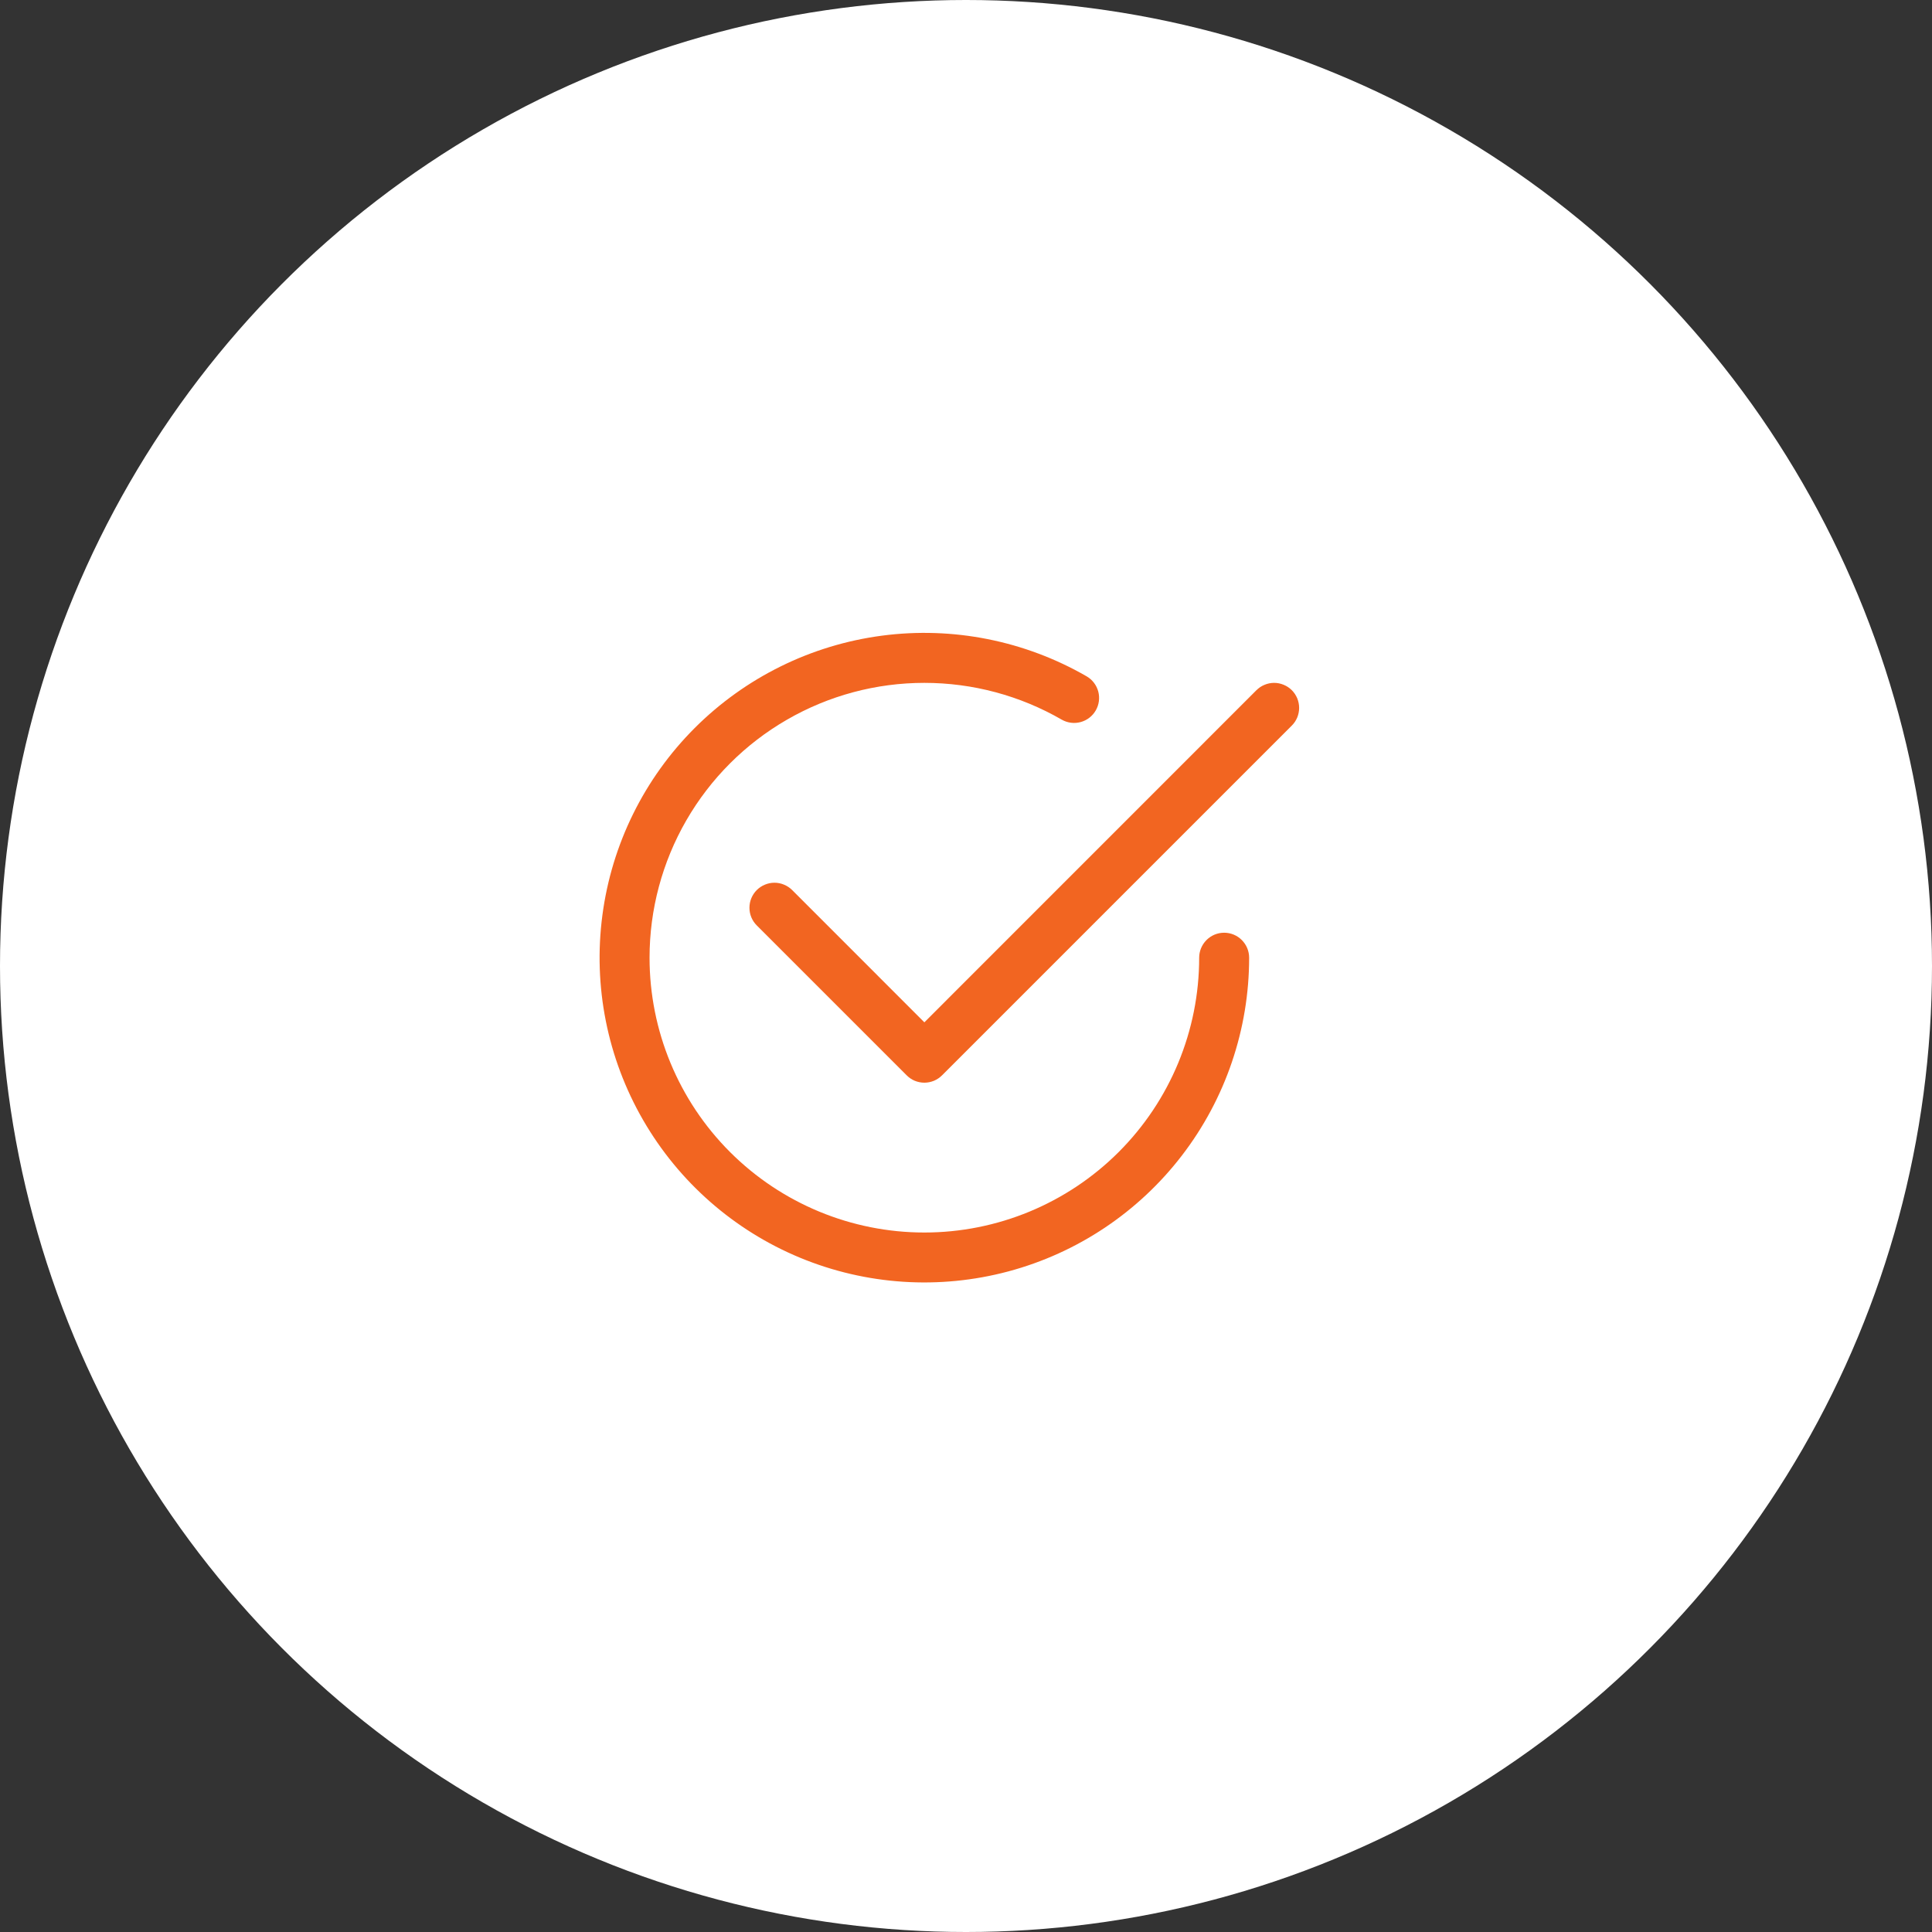 <svg width="58" height="58" viewBox="0 0 58 58" fill="none" xmlns="http://www.w3.org/2000/svg">
<rect x="0" y="0" width="58" height="58" fill="#333333" stroke="none"/>
<g id="Group 37863">
<circle id="Ellipse 7" cx="29" cy="29" r="29" fill="white"/>
<g id="Vector">
<path d="M19.5 28.751C19.5 27.303 19.881 25.88 20.605 24.626C21.329 23.372 22.37 22.33 23.625 21.606C24.879 20.881 26.301 20.5 27.75 20.5C29.198 20.5 30.621 20.881 31.875 21.605C32.047 21.703 32.251 21.729 32.442 21.677C32.633 21.625 32.796 21.5 32.895 21.328C32.994 21.157 33.021 20.953 32.971 20.762C32.92 20.57 32.796 20.406 32.625 20.306C30.766 19.233 28.605 18.803 26.477 19.083C24.35 19.363 22.374 20.338 20.856 21.855C19.338 23.373 18.364 25.349 18.084 27.477C17.803 29.605 18.233 31.766 19.306 33.624C20.379 35.483 22.035 36.936 24.018 37.758C26.001 38.579 28.199 38.723 30.273 38.168C32.346 37.613 34.178 36.389 35.484 34.686C36.791 32.984 37.5 30.898 37.5 28.751C37.5 28.552 37.421 28.362 37.28 28.221C37.14 28.08 36.949 28.001 36.75 28.001C36.551 28.001 36.36 28.08 36.22 28.221C36.079 28.362 36 28.552 36 28.751C36 30.939 35.131 33.038 33.584 34.585C32.036 36.132 29.938 37.001 27.75 37.001C25.562 37.001 23.464 36.132 21.916 34.585C20.369 33.038 19.5 30.939 19.5 28.751Z" fill="#F26521"/>
<path d="M38.781 21.782C38.851 21.713 38.906 21.63 38.944 21.539C38.981 21.448 39.001 21.35 39.001 21.251C39.001 21.153 38.981 21.055 38.944 20.964C38.906 20.873 38.851 20.79 38.781 20.72C38.711 20.651 38.628 20.595 38.537 20.558C38.446 20.52 38.349 20.5 38.25 20.5C38.151 20.5 38.054 20.52 37.963 20.558C37.871 20.595 37.789 20.651 37.719 20.72L27.75 30.691L23.781 26.72C23.711 26.651 23.628 26.595 23.537 26.558C23.446 26.52 23.349 26.5 23.25 26.5C23.151 26.5 23.054 26.52 22.963 26.558C22.872 26.595 22.789 26.651 22.719 26.72C22.649 26.79 22.594 26.873 22.556 26.964C22.518 27.055 22.499 27.153 22.499 27.251C22.499 27.35 22.518 27.448 22.556 27.539C22.594 27.63 22.649 27.713 22.719 27.782L27.219 32.282C27.289 32.352 27.371 32.408 27.462 32.446C27.554 32.483 27.651 32.503 27.75 32.503C27.849 32.503 27.946 32.483 28.037 32.446C28.128 32.408 28.211 32.352 28.281 32.282L38.781 21.782Z" fill="#F26521"/>
</g>
</g>
</svg>
